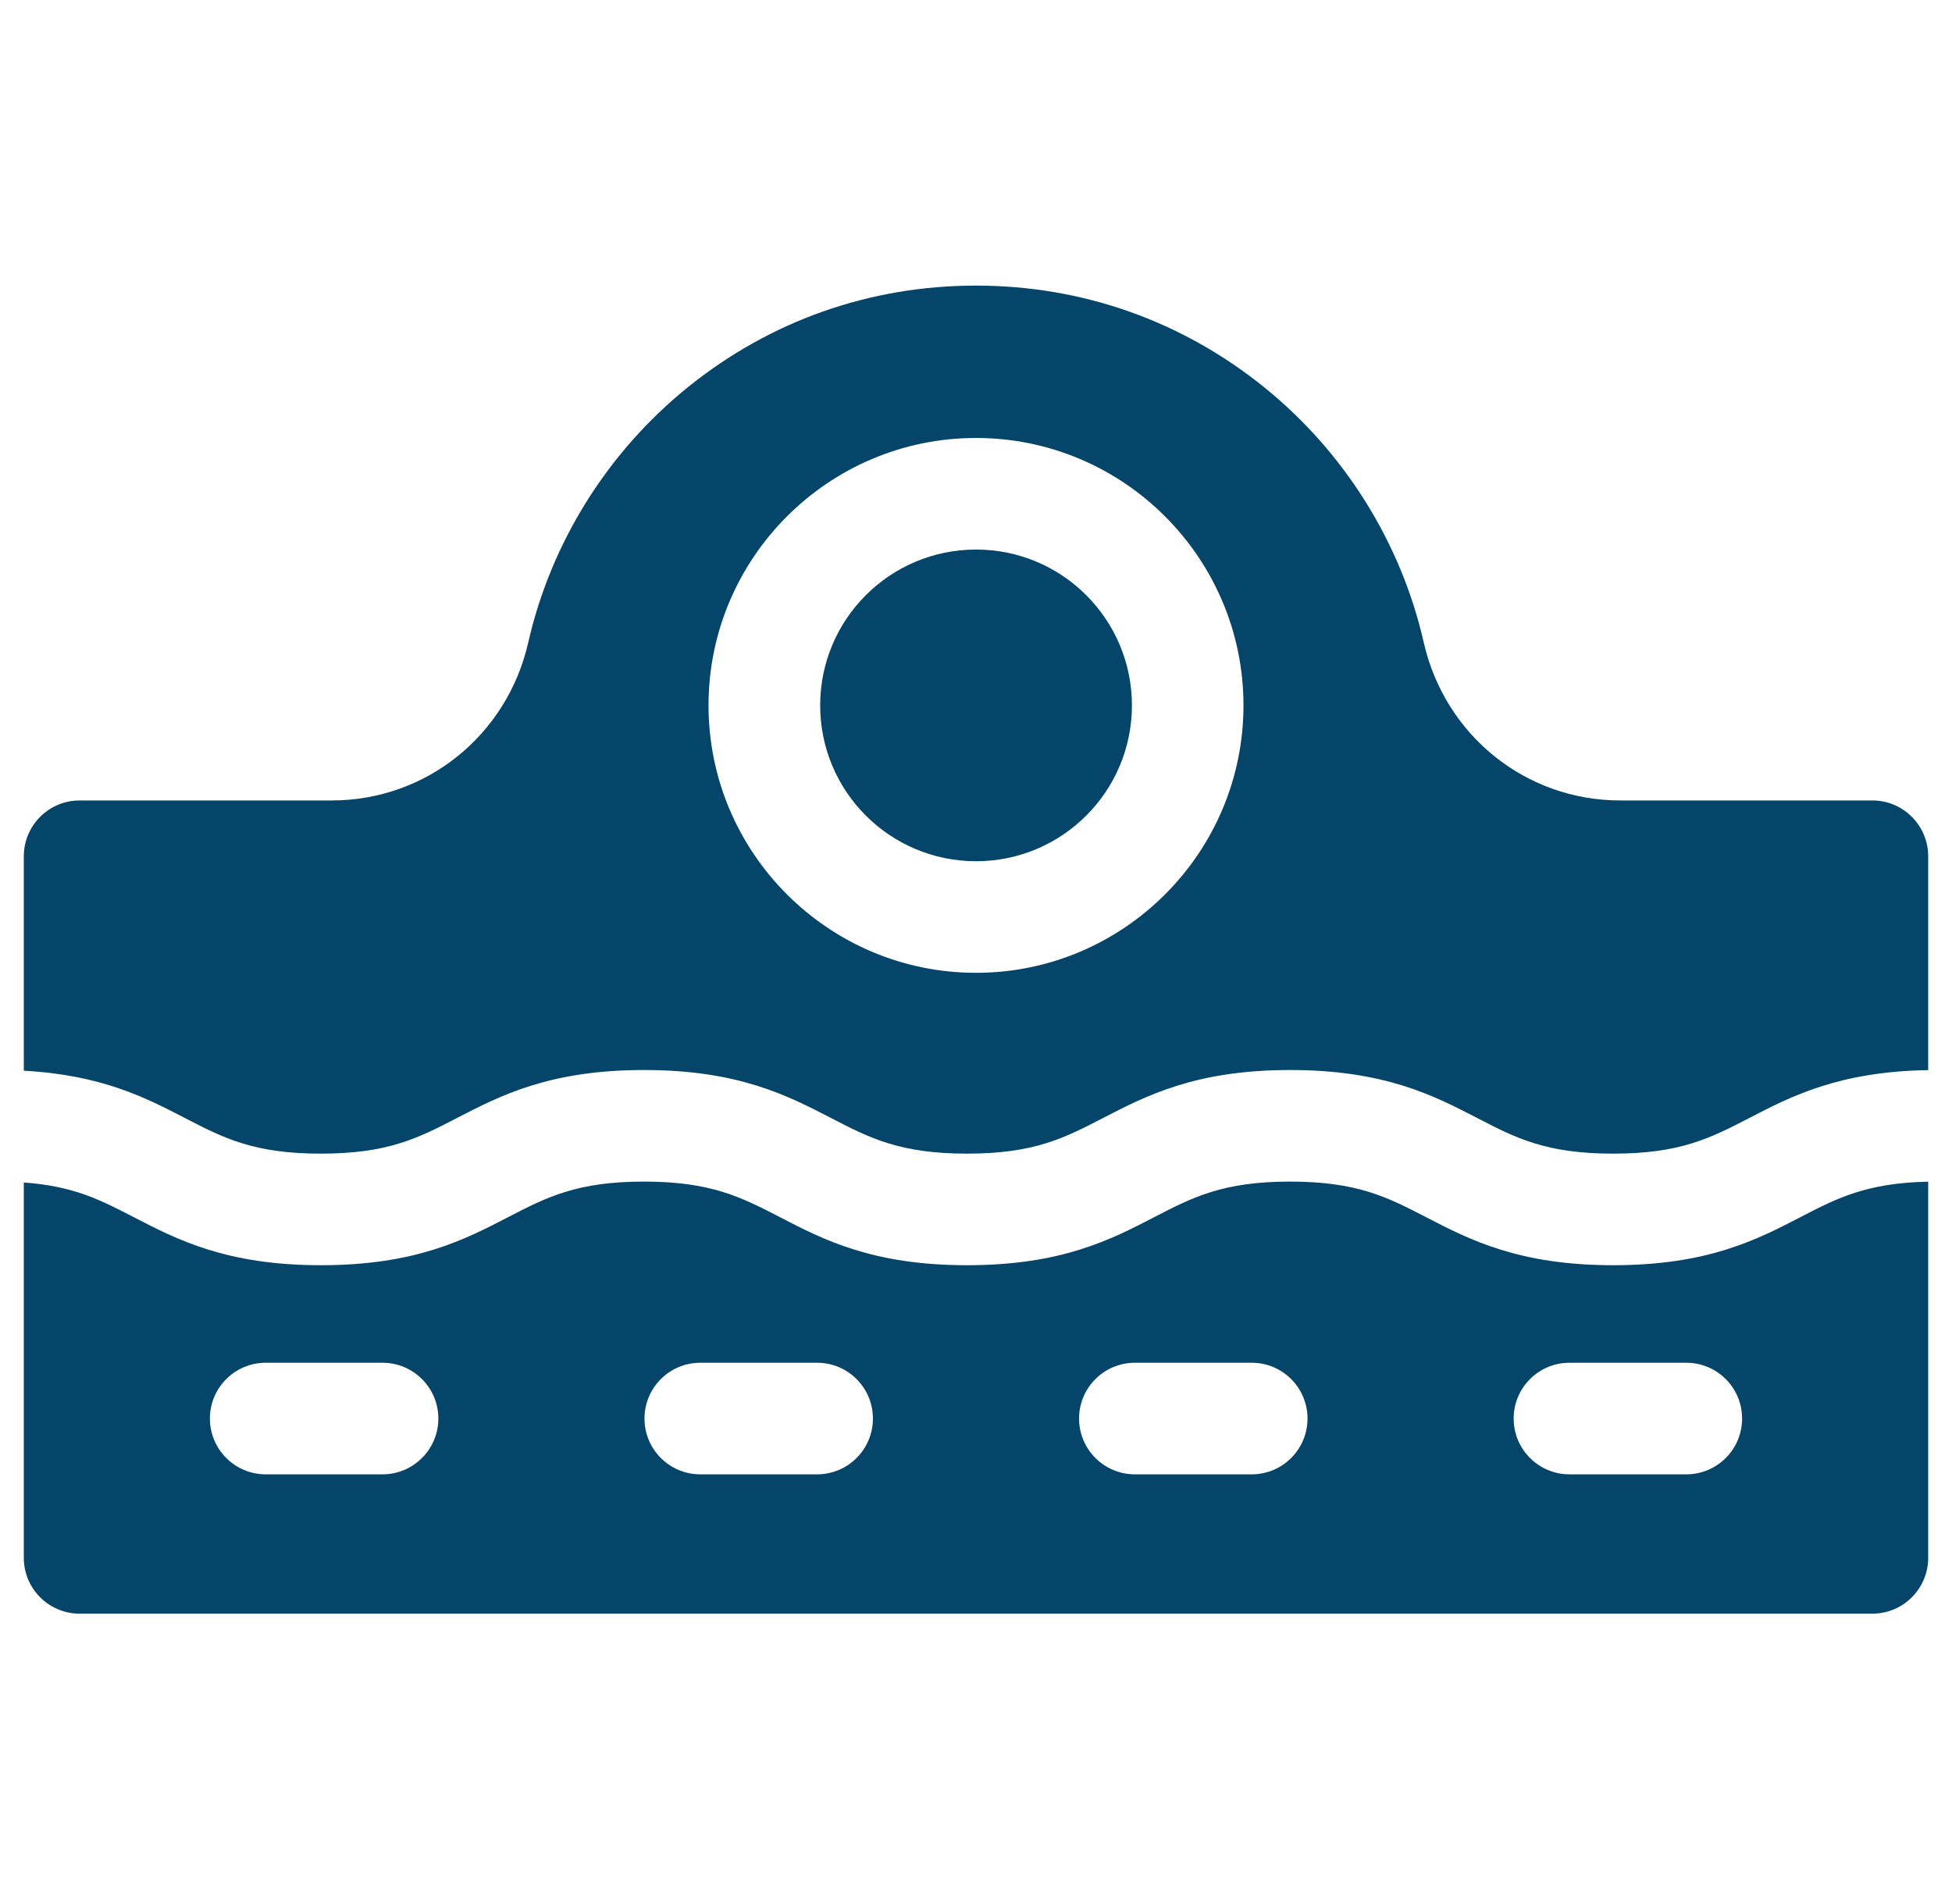<svg width="41" height="40" viewBox="0 0 41 40" fill="none" xmlns="http://www.w3.org/2000/svg">
<g clip-path="url(#clip0_0_1125)">
<path d="M39.328 33.9C39.974 33.9 40.5 33.375 40.5 32.728V24.825C39.207 24.851 38.589 25.17 37.816 25.57C36.902 26.044 35.866 26.58 33.884 26.58C31.902 26.58 30.866 26.044 29.952 25.57C29.146 25.153 28.509 24.823 27.098 24.823C25.687 24.823 25.05 25.153 24.244 25.57C23.33 26.044 22.294 26.58 20.312 26.58C18.33 26.58 17.294 26.044 16.381 25.57C15.574 25.153 14.938 24.823 13.527 24.823C12.116 24.823 11.479 25.153 10.673 25.57C9.759 26.044 8.723 26.58 6.741 26.58C4.759 26.58 3.723 26.044 2.809 25.57C2.115 25.211 1.546 24.916 0.5 24.842V32.728C0.5 33.375 1.026 33.9 1.672 33.9L39.328 33.9ZM32.965 28.629H35.419C36.067 28.629 36.591 29.154 36.591 29.801C36.591 30.448 36.067 30.973 35.419 30.973H32.965C32.318 30.973 31.793 30.448 31.793 29.801C31.793 29.154 32.318 28.629 32.965 28.629ZM23.837 28.629H26.291C26.939 28.629 27.463 29.154 27.463 29.801C27.463 30.448 26.939 30.973 26.291 30.973H23.837C23.189 30.973 22.665 30.448 22.665 29.801C22.665 29.154 23.189 28.629 23.837 28.629ZM14.709 28.629H17.163C17.81 28.629 18.335 29.154 18.335 29.801C18.335 30.448 17.81 30.973 17.163 30.973H14.709C14.061 30.973 13.537 30.448 13.537 29.801C13.537 29.154 14.061 28.629 14.709 28.629ZM5.58 28.629H8.035C8.682 28.629 9.207 29.154 9.207 29.801C9.207 30.448 8.682 30.973 8.035 30.973H5.58C4.933 30.973 4.409 30.448 4.409 29.801C4.409 29.154 4.933 28.629 5.58 28.629Z" fill="#054569"/>
<path d="M3.887 23.489C4.693 23.907 5.33 24.236 6.741 24.236C8.152 24.236 8.789 23.906 9.595 23.489C10.509 23.016 11.545 22.479 13.527 22.479C15.508 22.479 16.544 23.016 17.458 23.489C18.265 23.907 18.901 24.236 20.312 24.236C21.723 24.236 22.36 23.906 23.166 23.489C24.08 23.016 25.116 22.479 27.098 22.479C29.08 22.479 30.116 23.016 31.03 23.489C31.836 23.907 32.473 24.236 33.884 24.236C35.295 24.236 35.932 23.906 36.739 23.489C37.626 23.029 38.629 22.511 40.5 22.481V17.988C40.5 17.342 39.974 16.816 39.328 16.816H34.033C32.047 16.816 30.349 15.45 29.904 13.495C29.427 11.399 28.238 9.497 26.556 8.138C24.825 6.739 22.73 6 20.5 6C18.27 6 16.175 6.739 14.444 8.138C12.762 9.497 11.573 11.399 11.096 13.495C10.651 15.45 8.953 16.816 6.967 16.816H1.672C1.026 16.816 0.5 17.342 0.5 17.988V22.494C2.134 22.582 3.06 23.061 3.887 23.489ZM20.5 9.201C23.598 9.201 26.118 11.722 26.118 14.819C26.118 17.917 23.598 20.437 20.5 20.437C17.402 20.437 14.882 17.917 14.882 14.819C14.882 11.722 17.402 9.201 20.5 9.201Z" fill="#054569"/>
<path d="M20.501 18.093C22.309 18.093 23.775 16.627 23.775 14.819C23.775 13.011 22.309 11.545 20.501 11.545C18.692 11.545 17.227 13.011 17.227 14.819C17.227 16.627 18.692 18.093 20.501 18.093Z" fill="#054569"/>
</g>
<defs>
<clipPath id="clip0_0_1125">
<rect width="40" height="40" fill="white" transform="translate(0.5)"/>
</clipPath>
</defs>
</svg>
